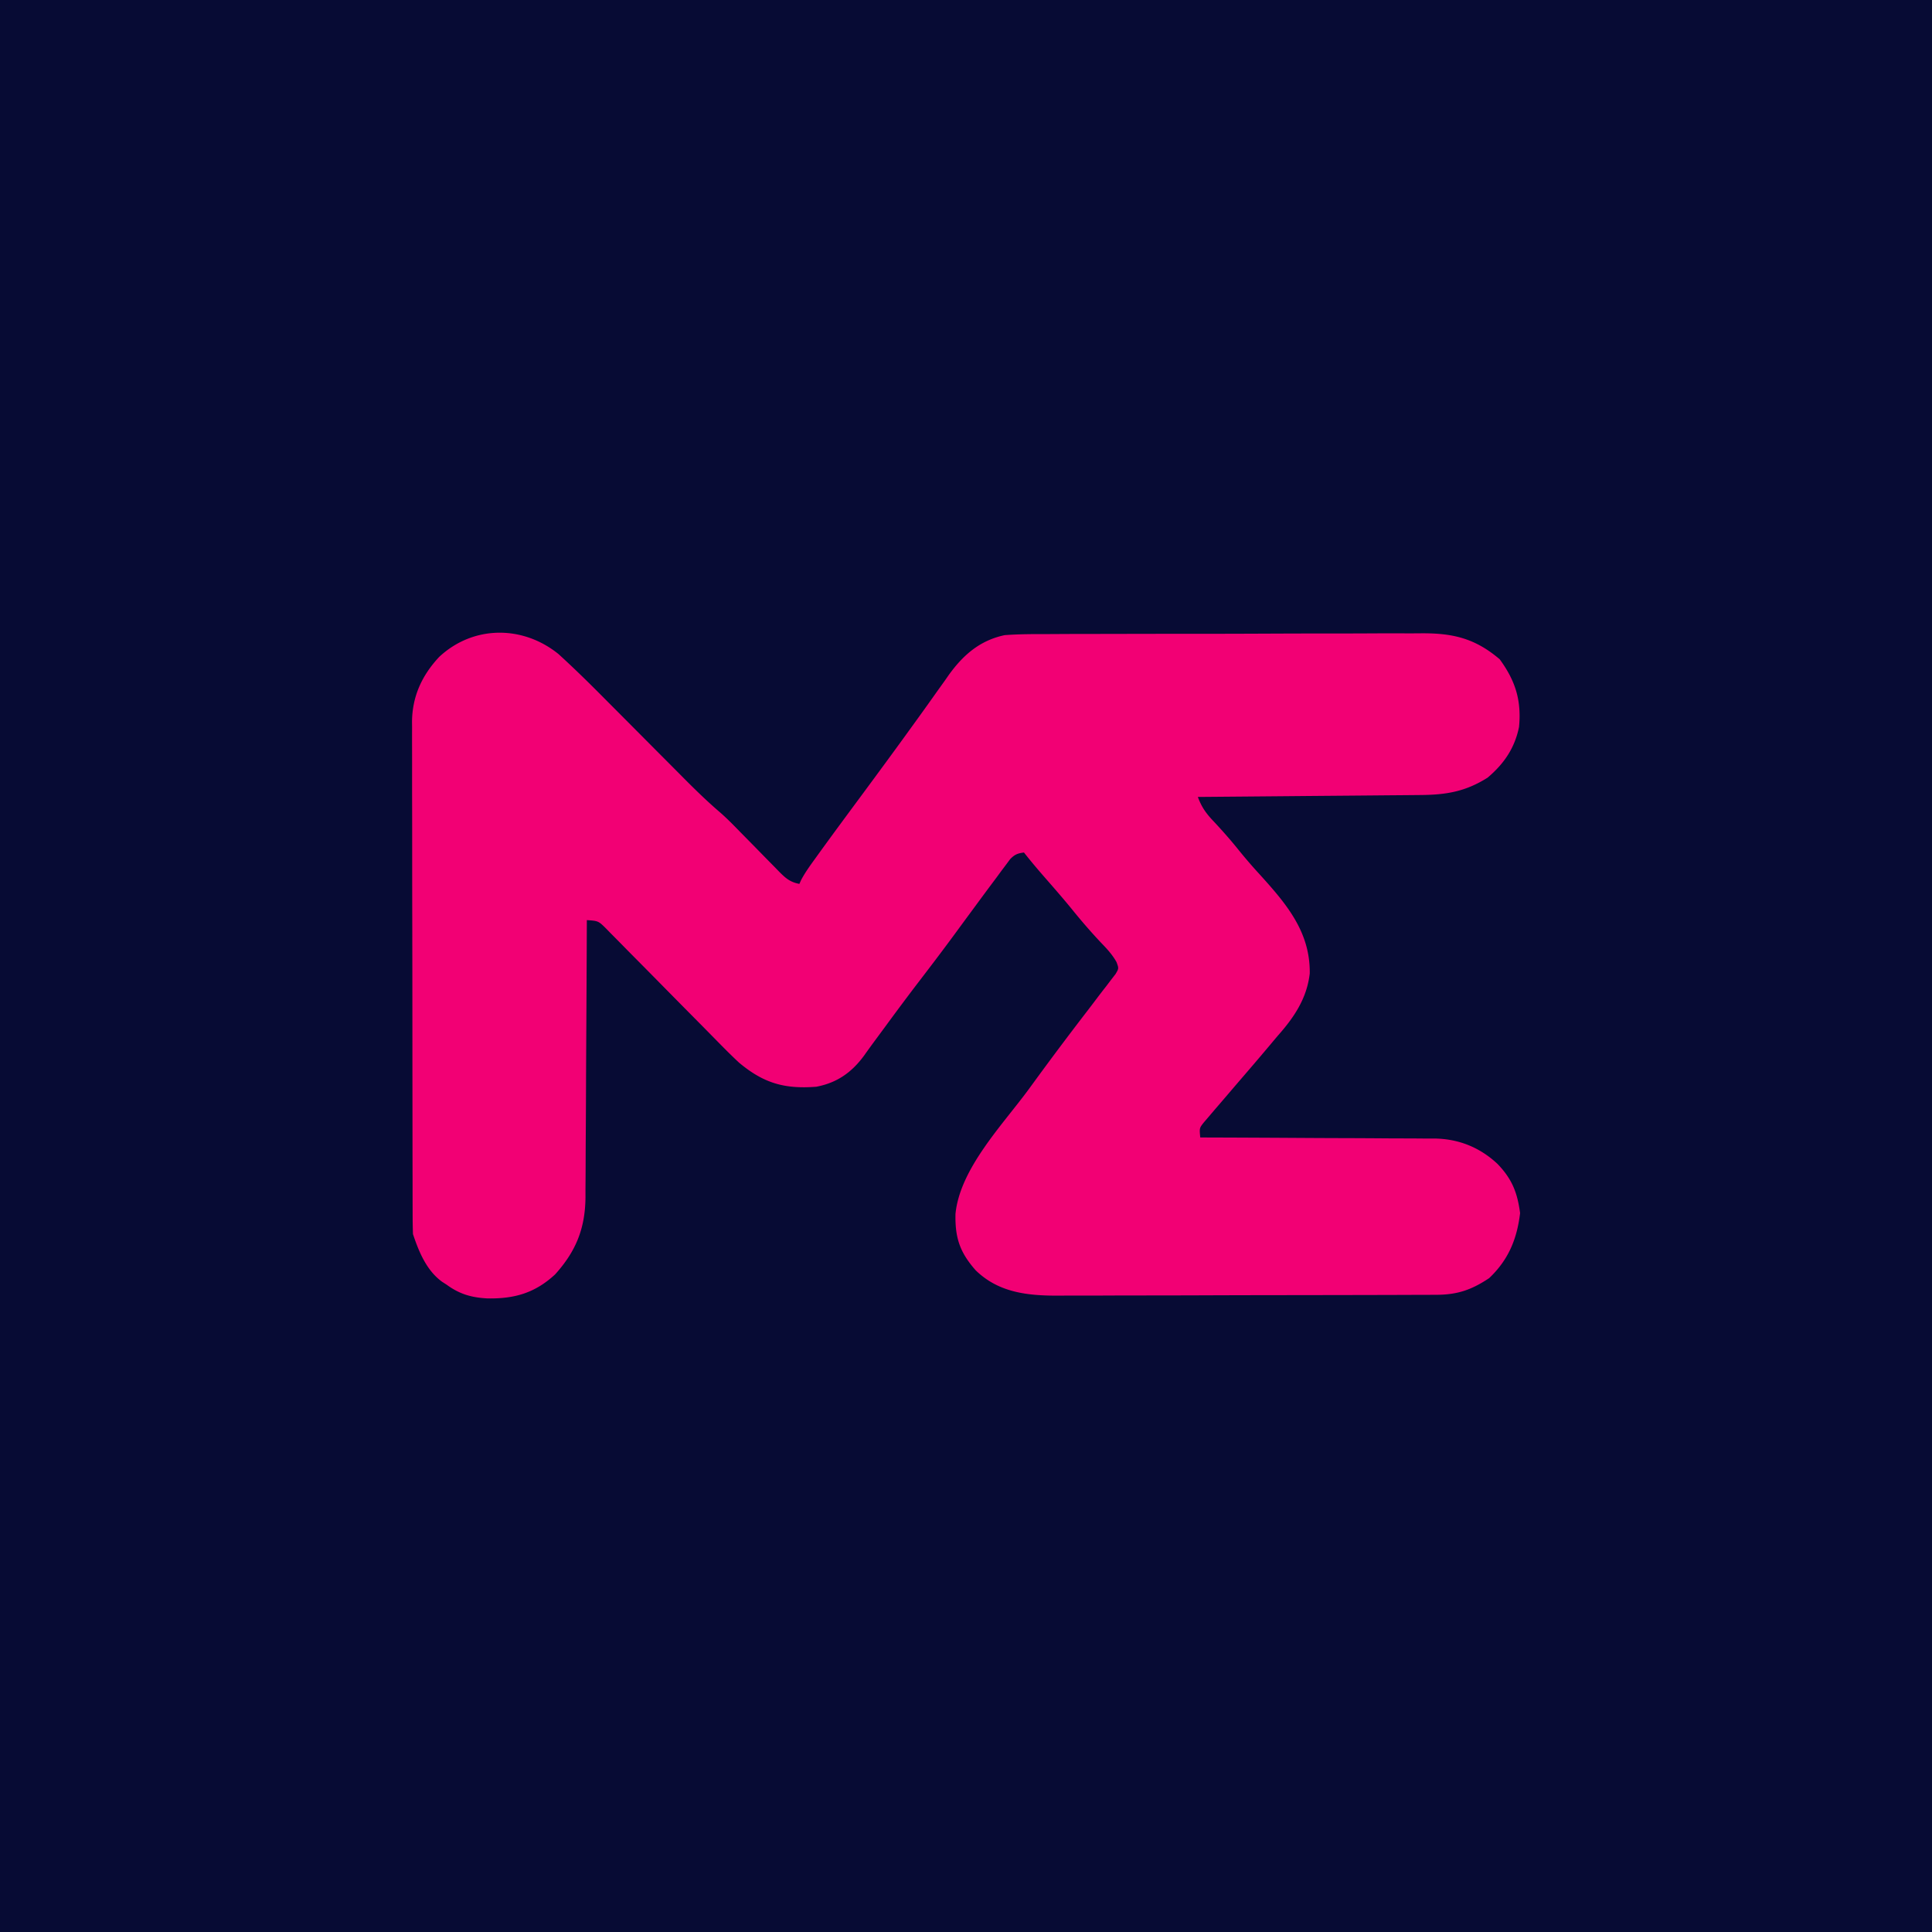 <svg xmlns="http://www.w3.org/2000/svg" viewBox="0 0 800 800"><path fill="#070B34" d="M0 0h800v800H0V0Z"/><path fill="#F20074" d="M231.256 270.826c6.298 5.742 12.37 11.679 18.372 17.727 1.706 1.719 3.415 3.435 5.126 5.15 3.626 3.637 7.249 7.28 10.871 10.922 4.21 4.234 8.423 8.467 12.64 12.696a3711.51 3711.51 0 0 1 5.004 5.036c4.85 4.872 9.737 9.63 14.966 14.098 2.918 2.554 5.608 5.322 8.312 8.1l3.558 3.61c1.836 1.866 3.669 3.735 5.497 5.608 1.787 1.83 3.584 3.65 5.382 5.47l1.651 1.707c2.724 2.741 4.57 4.333 8.365 5.05l.734-1.621c1.595-2.998 3.529-5.698 5.516-8.442l1.317-1.83c6.075-8.42 12.26-16.76 18.433-25.107 6.876-9.303 13.737-18.614 20.5-28l3.203-4.426c2.323-3.212 4.619-6.442 6.906-9.68l3.641-5.082 1.643-2.357C398.88 271.161 405.78 265.175 416 263c6.03-.458 12.045-.442 18.09-.436l5.501-.03c4.963-.027 9.926-.034 14.889-.036 3.106-.002 6.211-.008 9.317-.016 10.848-.028 21.697-.04 32.545-.038 10.09.002 20.18-.03 30.27-.077 8.682-.04 17.364-.055 26.047-.054 5.177.001 10.354-.007 15.53-.04 4.872-.028 9.743-.028 14.615-.007 1.78.004 3.56-.003 5.34-.022 13.189-.126 22.483 1.918 32.856 10.756 6.503 8.896 9.049 17.009 8 28-1.775 8.755-6.222 15.257-13 21-9.275 5.858-17.307 7.139-28.044 7.205l-3.018.03c-3.279.032-6.558.057-9.836.081l-6.835.063c-5.988.055-11.975.105-17.962.153-6.114.05-12.227.106-18.34.161-11.988.108-23.977.21-35.965.307 1.582 4.258 3.412 6.822 6.562 10.125 3.477 3.721 6.803 7.469 10 11.437 2.84 3.522 5.75 6.921 8.813 10.25 11.073 12.241 21.22 23.89 20.96 41.313C541.12 413.541 535.777 421.368 529 429a2133.148 2133.148 0 0 0-3.877 4.614c-3.867 4.609-7.792 9.169-11.717 13.73-1.998 2.324-3.99 4.655-5.98 6.988a734.91 734.91 0 0 1-2.83 3.29 629.636 629.636 0 0 0-3.846 4.503l-2.203 2.57c-1.919 2.396-1.919 2.396-1.547 6.305l3.919.011c12.211.037 24.423.095 36.634.173 6.277.04 12.554.072 18.832.087 6.062.015 12.125.05 18.187.097 2.308.015 4.617.023 6.925.024 3.244.002 6.486.03 9.73.062l2.865-.015c9.907.153 18.67 3.665 25.943 10.463 6.05 6.248 8.278 11.894 9.402 20.41-1.286 10.845-4.897 19.44-12.812 26.938-7.221 4.814-13.075 6.868-21.783 6.897l-2.187.011c-2.42.011-4.839.015-7.259.019l-5.204.02c-5.7.02-11.399.031-17.098.041l-5.895.013c-9.235.019-18.47.033-27.705.041-10.643.01-21.287.036-31.93.077-8.237.03-16.473.045-24.71.048-4.914.002-9.828.011-14.743.036-4.629.024-9.258.028-13.887.018-1.692 0-3.383.005-5.075.02-12.98.1-25.384-.966-35.149-10.491-6.527-7.416-8.571-13.407-8.355-23.332 1.817-18.754 19.567-36.96 30.355-51.668l3.371-4.617a1435.342 1435.342 0 0 1 21.036-28.003 650.426 650.426 0 0 0 3.733-4.912c1.3-1.726 2.622-3.437 3.958-5.135l2-2.642 1.832-2.365c1.365-2.323 1.365-2.323.394-4.949-1.717-3.083-3.949-5.488-6.387-8.002-4.373-4.637-8.474-9.404-12.472-14.371-3.562-4.34-7.253-8.564-10.949-12.79-2.92-3.346-5.773-6.72-8.516-10.214-2.647.368-3.807.803-5.7 2.74l-1.698 2.283-1.93 2.565-2.047 2.787-2.148 2.873c-2.171 2.909-4.326 5.829-6.477 8.752l-1.856 2.517a3757.548 3757.548 0 0 0-6.852 9.315c-5.018 6.836-10.158 13.575-15.313 20.308-4.561 5.967-9.04 11.99-13.479 18.047-1.682 2.28-3.365 4.557-5.049 6.835a431.272 431.272 0 0 0-3.748 5.208c-5.08 6.879-11.178 11.166-19.703 12.77-13.241 1.017-21.832-1.495-32-10-4.004-3.73-7.818-7.657-11.65-11.56a1716 1716 0 0 0-5.802-5.875 6465.8 6465.8 0 0 1-16.478-16.687c-3.366-3.42-6.742-6.83-10.123-10.233a924.386 924.386 0 0 1-3.842-3.902 915.74 915.74 0 0 0-5.362-5.422l-1.59-1.643c-3.357-3.341-3.357-3.341-8.153-3.678l-.007 1.909c-.06 15.358-.135 30.717-.229 46.076-.045 7.427-.084 14.855-.11 22.282-.023 6.477-.057 12.955-.103 19.432-.024 3.427-.042 6.853-.049 10.28-.01 3.834-.037 7.668-.07 11.503l.005 3.405c-.153 12.885-3.972 22.247-12.562 31.8-8.35 7.736-16.863 10.148-27.998 9.958-6.545-.337-11.53-1.729-16.877-5.645l-1.938-1.246c-6.44-4.678-9.604-12.38-12.062-19.754-.1-2.88-.143-5.735-.14-8.614l-.01-2.699c-.008-2.996-.01-5.992-.011-8.988l-.015-6.43c-.013-5.833-.02-11.666-.024-17.5l-.012-10.931c-.013-11.4-.023-22.8-.027-34.2-.004-13.161-.022-26.322-.05-39.483-.023-10.17-.033-20.341-.034-30.512-.001-6.075-.007-12.15-.025-18.225-.016-5.718-.018-11.435-.01-17.153.001-2.096-.003-4.192-.013-6.287-.013-2.868-.007-5.734.004-8.602l-.025-2.496c.089-10.505 4.101-19.22 11.244-26.86 14.024-13.103 34.533-13.23 49.404-1.194Z"/></svg>
